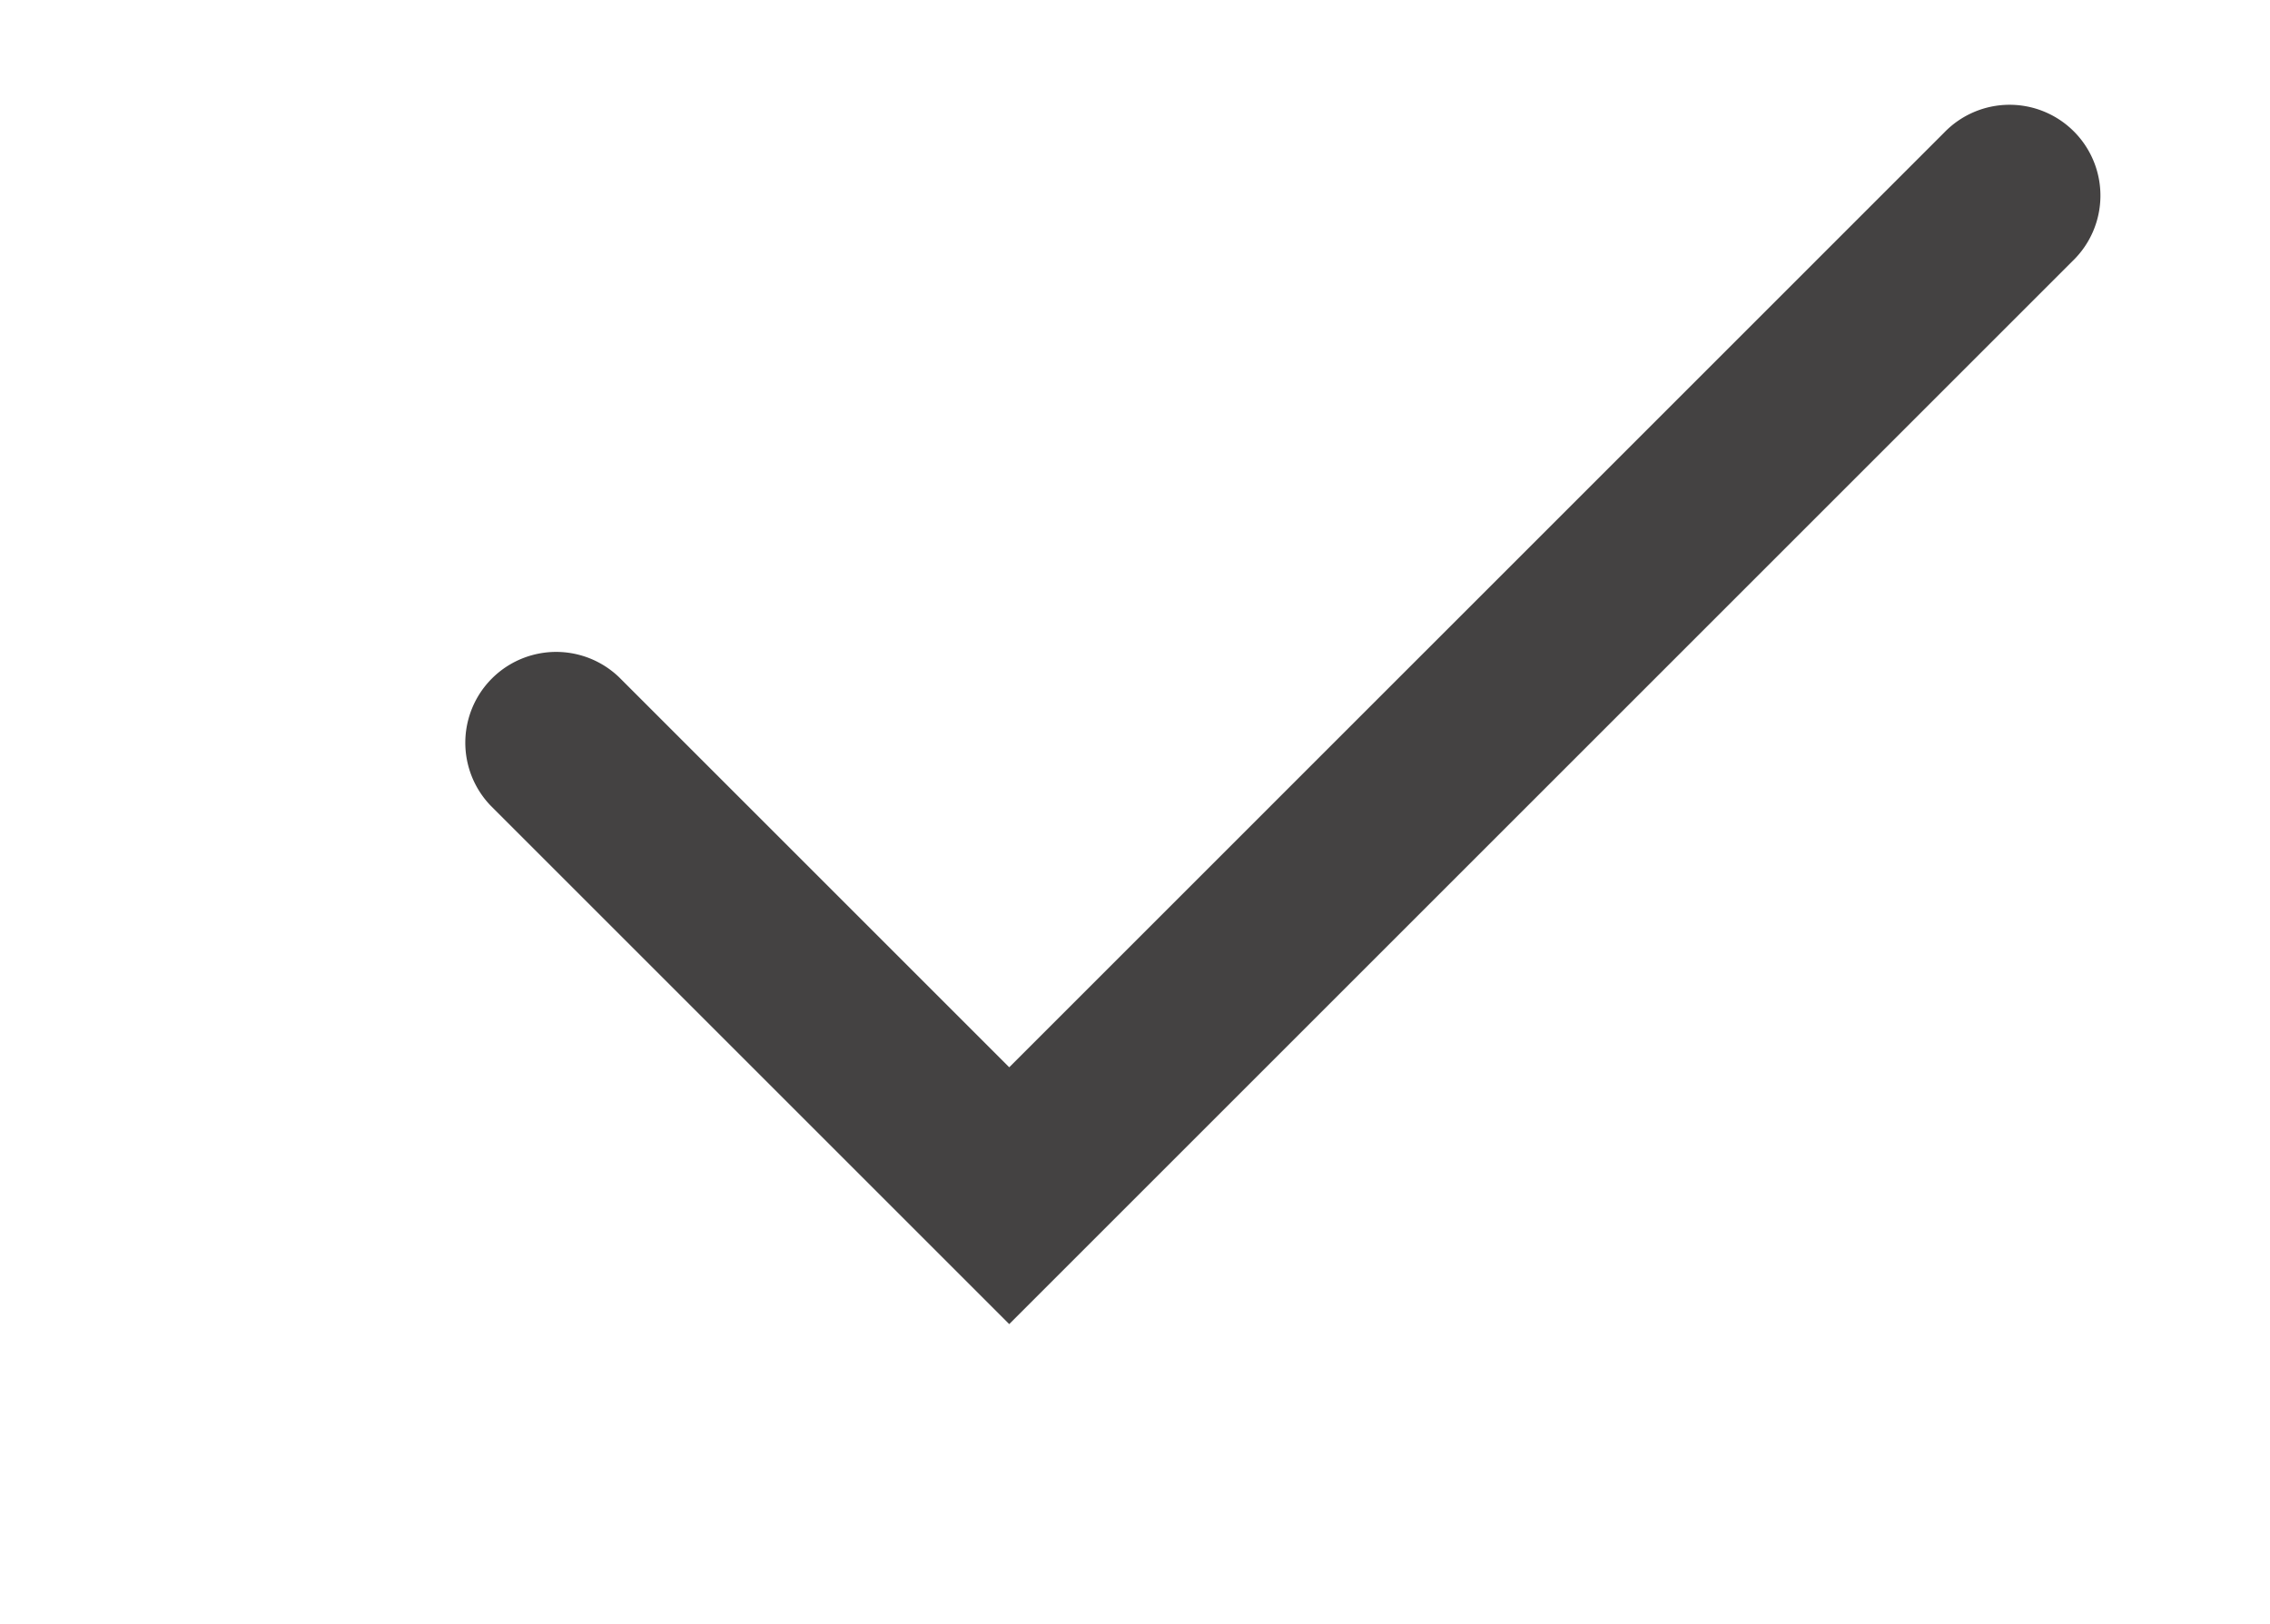 <svg id="Capa_1" data-name="Capa 1" xmlns="http://www.w3.org/2000/svg" viewBox="0 0 24.989 17.882"><defs><style>.cls-1{fill:#444242;}</style></defs><title>check</title><path class="cls-1" d="M11.11,14.58l-5.707-5.707A1.0 1,0,0,1,6.817,7.459l4.293,4.293,10.293-10.293A1.0 1,0,1,1,22.817,2.873Z"/></svg>